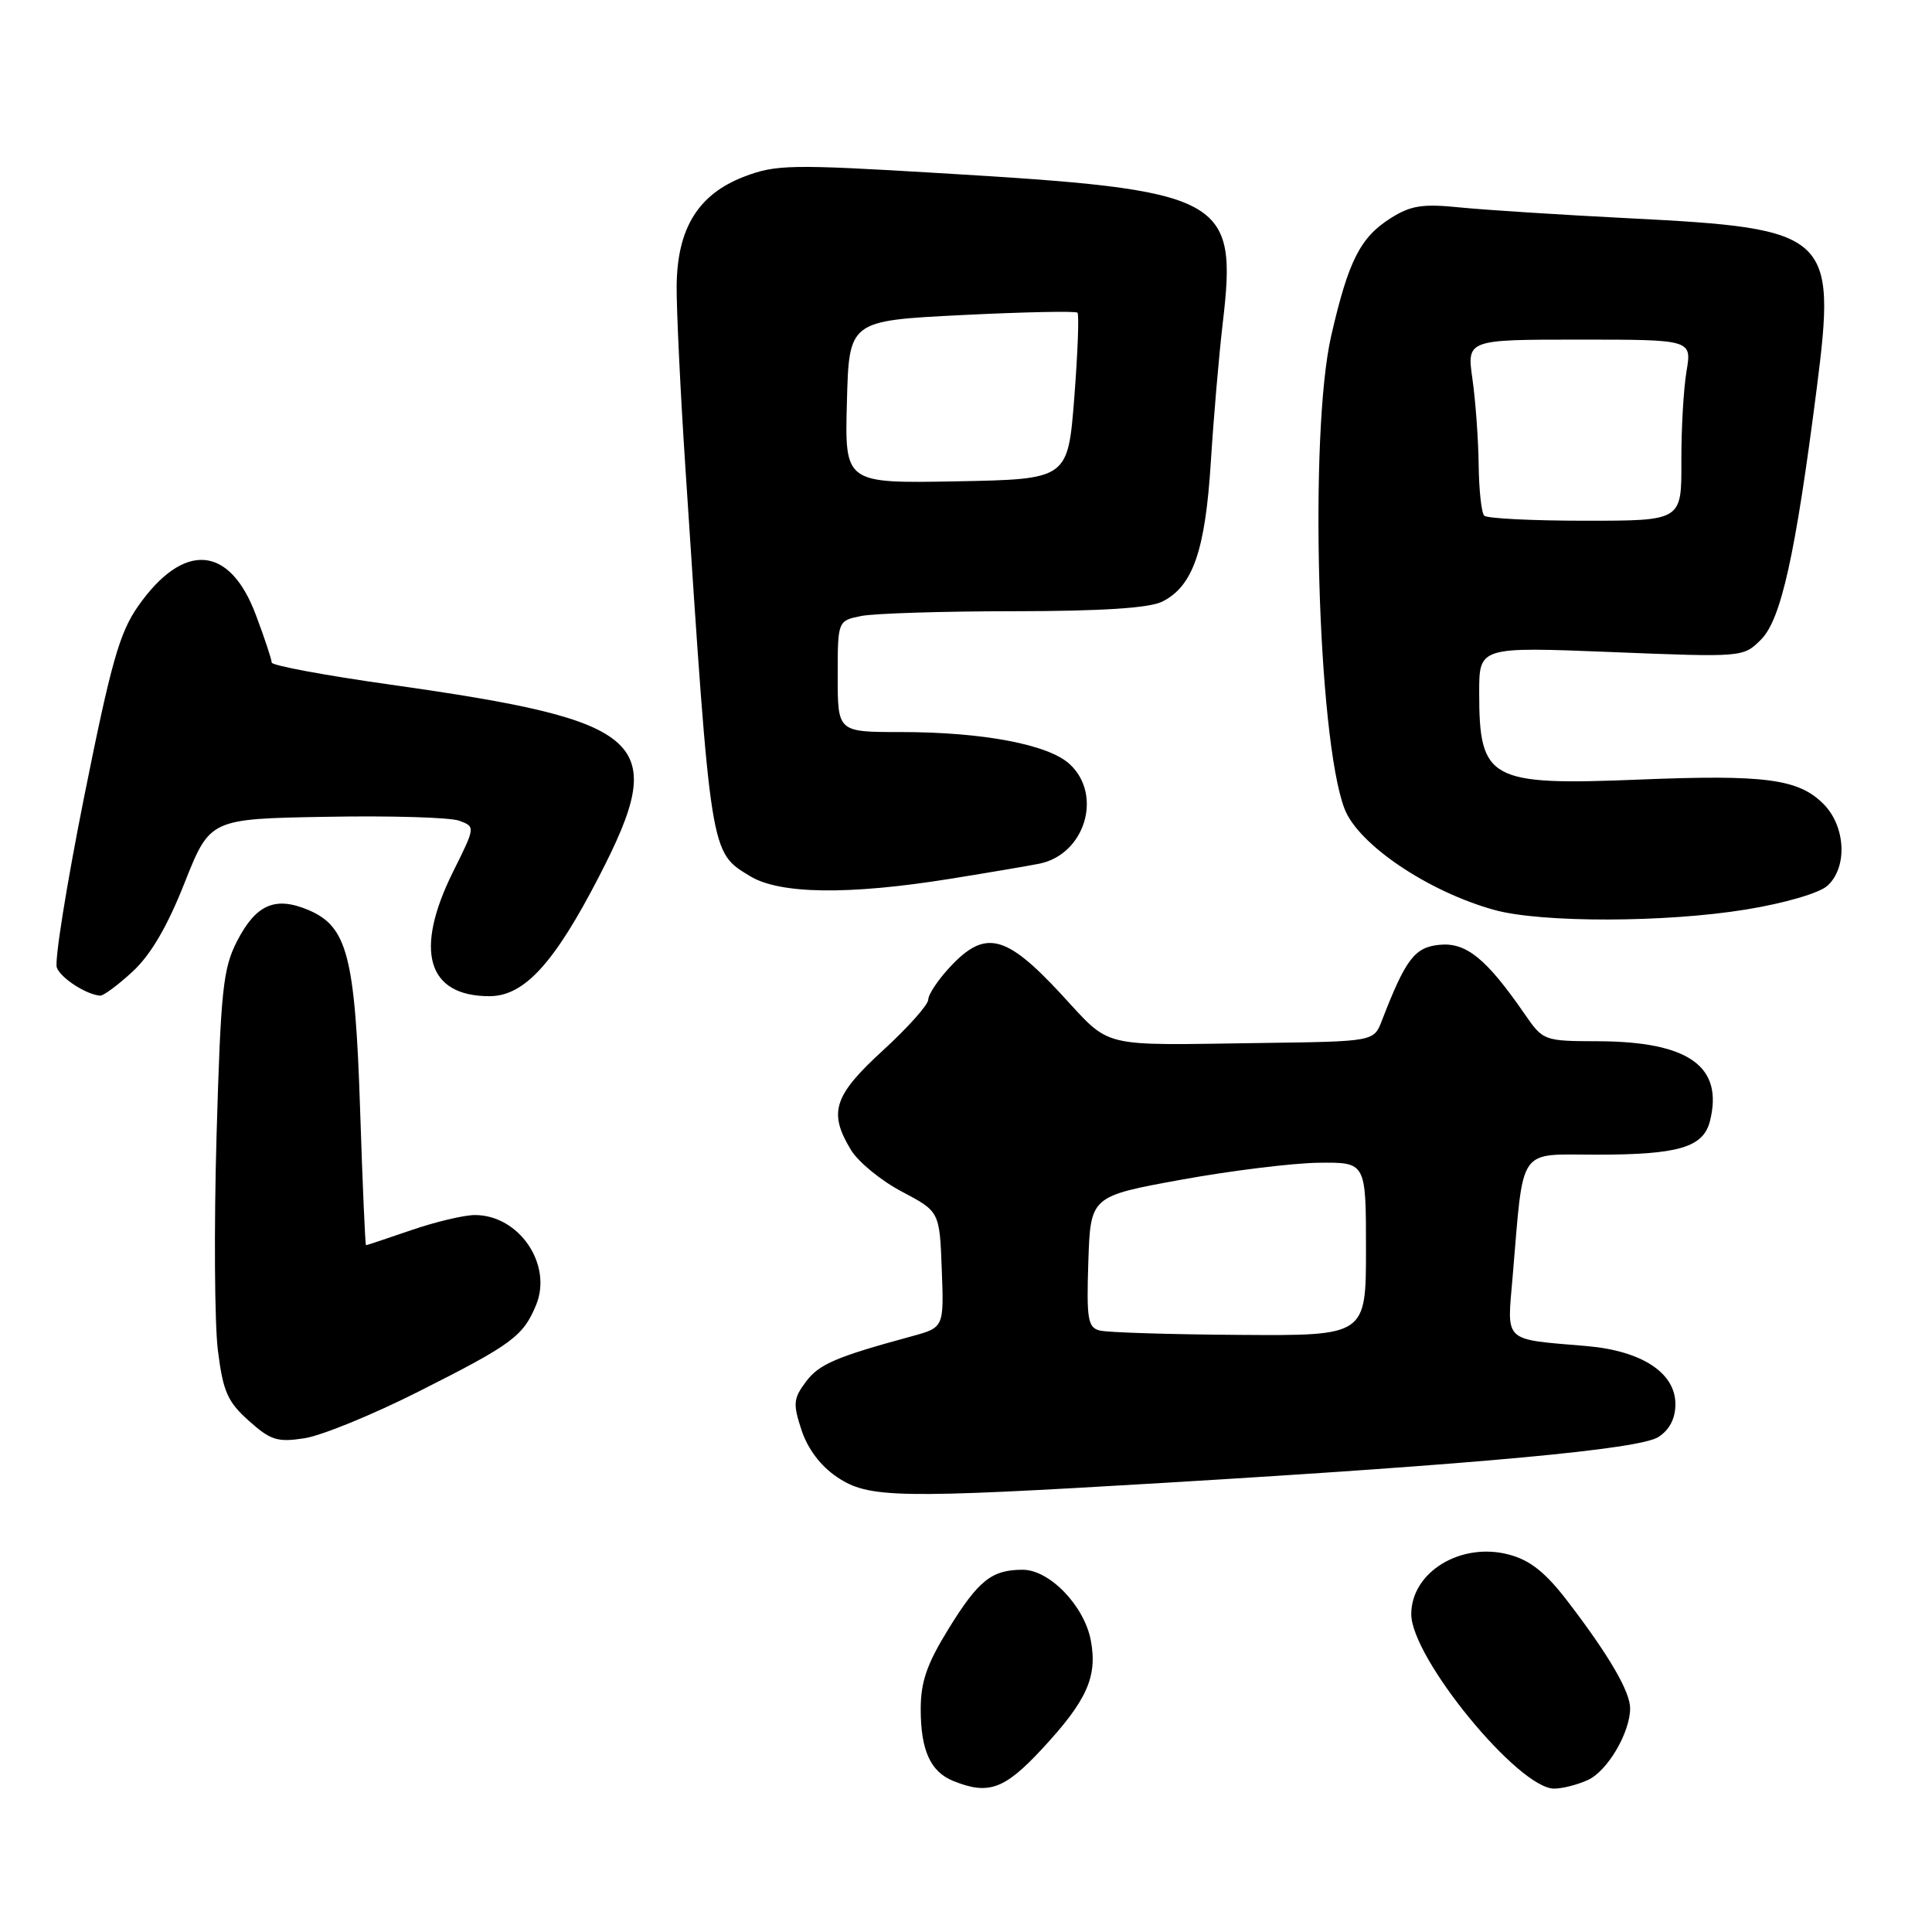 <?xml version="1.0" encoding="UTF-8" standalone="no"?>
<!DOCTYPE svg PUBLIC "-//W3C//DTD SVG 1.1//EN" "http://www.w3.org/Graphics/SVG/1.1/DTD/svg11.dtd" >
<svg xmlns="http://www.w3.org/2000/svg" xmlns:xlink="http://www.w3.org/1999/xlink" version="1.1" viewBox="0 0 256 256">
 <g >
 <path fill="currentColor"
d=" M 138.07 231.75 C 144.03 225.33 145.44 222.18 144.54 217.37 C 143.68 212.78 139.07 208.00 135.51 208.00 C 131.41 208.00 129.65 209.40 125.68 215.84 C 122.82 220.48 122.00 222.84 122.00 226.47 C 122.00 231.93 123.29 234.77 126.32 235.99 C 130.98 237.87 133.09 237.11 138.07 231.75 Z  M 210.40 235.86 C 213.00 234.68 216.00 229.57 216.00 226.35 C 215.99 224.13 213.21 219.36 207.78 212.26 C 204.82 208.38 202.78 206.75 199.98 206.00 C 193.60 204.28 187.00 208.29 187.00 213.89 C 187.00 219.68 201.19 237.00 205.93 237.00 C 207.02 237.00 209.03 236.49 210.40 235.86 Z  M 154.16 196.49 C 196.05 193.99 217.25 192.03 219.75 190.41 C 221.23 189.45 222.00 187.96 222.00 186.05 C 222.00 181.90 217.54 178.99 210.24 178.36 C 199.06 177.41 199.68 177.99 200.43 169.20 C 201.92 151.65 201.00 153.00 211.55 153.00 C 222.45 153.00 225.70 152.03 226.58 148.54 C 228.39 141.31 223.78 138.02 211.78 137.97 C 204.55 137.95 204.48 137.92 202.00 134.33 C 196.96 127.03 194.28 124.85 190.76 125.19 C 187.45 125.50 186.26 127.07 183.10 135.25 C 182.04 138.00 182.04 138.00 167.27 138.20 C 145.21 138.50 147.40 139.04 140.47 131.58 C 133.25 123.81 130.52 123.16 125.90 128.11 C 124.31 129.81 123.00 131.77 123.00 132.45 C 123.00 133.13 120.30 136.16 117.00 139.18 C 110.45 145.18 109.74 147.40 112.76 152.38 C 113.73 153.97 116.76 156.46 119.51 157.90 C 124.50 160.54 124.50 160.54 124.79 168.22 C 125.08 175.90 125.08 175.90 120.79 177.07 C 110.72 179.81 108.52 180.76 106.77 183.11 C 105.12 185.32 105.06 186.02 106.21 189.51 C 107.03 191.99 108.75 194.27 110.90 195.71 C 115.08 198.53 118.80 198.60 154.16 196.49 Z  M 55.50 184.37 C 67.86 178.14 69.31 177.07 71.03 172.93 C 73.25 167.57 68.79 161.00 62.93 161.00 C 61.49 161.00 57.70 161.90 54.50 163.00 C 51.30 164.10 48.60 165.00 48.50 165.00 C 48.39 165.00 48.04 156.96 47.72 147.13 C 47.05 126.67 46.03 122.76 40.84 120.57 C 36.46 118.73 33.91 119.85 31.41 124.71 C 29.55 128.33 29.25 131.16 28.69 150.64 C 28.35 162.66 28.43 175.38 28.87 178.91 C 29.55 184.39 30.15 185.74 32.97 188.26 C 35.87 190.86 36.77 191.13 40.38 190.57 C 42.65 190.21 49.45 187.43 55.50 184.37 Z  M 17.56 128.75 C 19.96 126.54 22.16 122.79 24.45 117.00 C 27.82 108.50 27.82 108.50 43.25 108.23 C 51.75 108.07 59.66 108.31 60.85 108.75 C 63.00 109.55 63.00 109.55 60.03 115.52 C 54.84 125.98 56.60 132.00 64.85 132.00 C 69.45 132.00 73.42 127.68 79.36 116.17 C 88.71 98.07 85.98 95.56 51.75 90.72 C 43.09 89.50 36.00 88.18 36.00 87.79 C 36.00 87.40 35.06 84.55 33.90 81.47 C 30.43 72.20 24.32 71.74 18.30 80.32 C 15.83 83.85 14.72 87.79 11.15 105.58 C 8.83 117.18 7.20 127.36 7.53 128.21 C 8.06 129.61 11.39 131.77 13.26 131.93 C 13.69 131.97 15.62 130.54 17.56 128.75 Z  M 231.39 120.51 C 236.52 119.67 241.07 118.34 242.14 117.37 C 244.84 114.93 244.57 109.48 241.61 106.52 C 238.30 103.20 233.86 102.62 217.15 103.30 C 197.35 104.10 196.00 103.37 196.00 91.77 C 196.00 85.70 196.00 85.70 213.49 86.40 C 230.98 87.10 230.99 87.10 233.35 84.74 C 236.01 82.08 237.91 73.50 240.74 51.36 C 243.33 31.03 242.50 30.27 216.01 28.93 C 206.93 28.47 196.80 27.82 193.50 27.49 C 188.51 26.98 186.96 27.22 184.30 28.89 C 180.24 31.45 178.68 34.53 176.39 44.50 C 173.44 57.39 174.57 97.75 178.15 107.15 C 179.95 111.88 189.20 118.13 198.00 120.57 C 204.20 122.29 220.70 122.26 231.39 120.51 Z  M 125.88 116.45 C 131.17 115.60 136.52 114.69 137.78 114.43 C 143.77 113.17 146.14 105.33 141.75 101.26 C 138.94 98.65 130.26 97.00 119.32 97.00 C 111.00 97.00 111.00 97.00 111.00 89.62 C 111.00 82.25 111.00 82.25 114.13 81.62 C 115.84 81.28 124.96 80.99 134.38 80.99 C 146.04 80.98 152.30 80.57 154.00 79.72 C 158.06 77.69 159.70 72.99 160.44 61.23 C 160.81 55.33 161.52 47.08 162.01 42.90 C 164.00 26.03 162.42 25.19 124.33 22.93 C 104.81 21.76 102.81 21.80 98.62 23.40 C 92.53 25.73 89.74 30.23 89.66 37.85 C 89.63 40.96 90.15 51.83 90.82 62.00 C 94.21 113.65 94.09 112.86 99.38 116.09 C 103.31 118.49 112.45 118.61 125.88 116.45 Z  M 145.71 176.30 C 144.14 175.89 143.96 174.80 144.21 167.18 C 144.50 158.51 144.50 158.51 156.50 156.32 C 163.10 155.12 171.31 154.11 174.75 154.07 C 181.00 154.00 181.00 154.00 181.00 165.50 C 181.00 177.00 181.00 177.00 164.25 176.88 C 155.04 176.82 146.70 176.56 145.71 176.30 Z  M 196.67 68.33 C 196.30 67.97 195.97 64.93 195.93 61.58 C 195.89 58.24 195.52 53.14 195.11 50.25 C 194.36 45.00 194.36 45.00 209.27 45.00 C 224.18 45.00 224.18 45.00 223.47 49.20 C 223.08 51.51 222.77 56.91 222.79 61.20 C 222.82 69.00 222.82 69.00 210.08 69.00 C 203.07 69.00 197.03 68.70 196.67 68.33 Z  M 112.22 53.28 C 112.50 42.50 112.50 42.50 127.42 41.75 C 135.63 41.34 142.53 41.20 142.77 41.43 C 143.00 41.67 142.81 46.73 142.35 52.68 C 141.50 63.50 141.50 63.50 126.72 63.78 C 111.93 64.05 111.93 64.05 112.22 53.28 Z "/>
</g>
</svg>